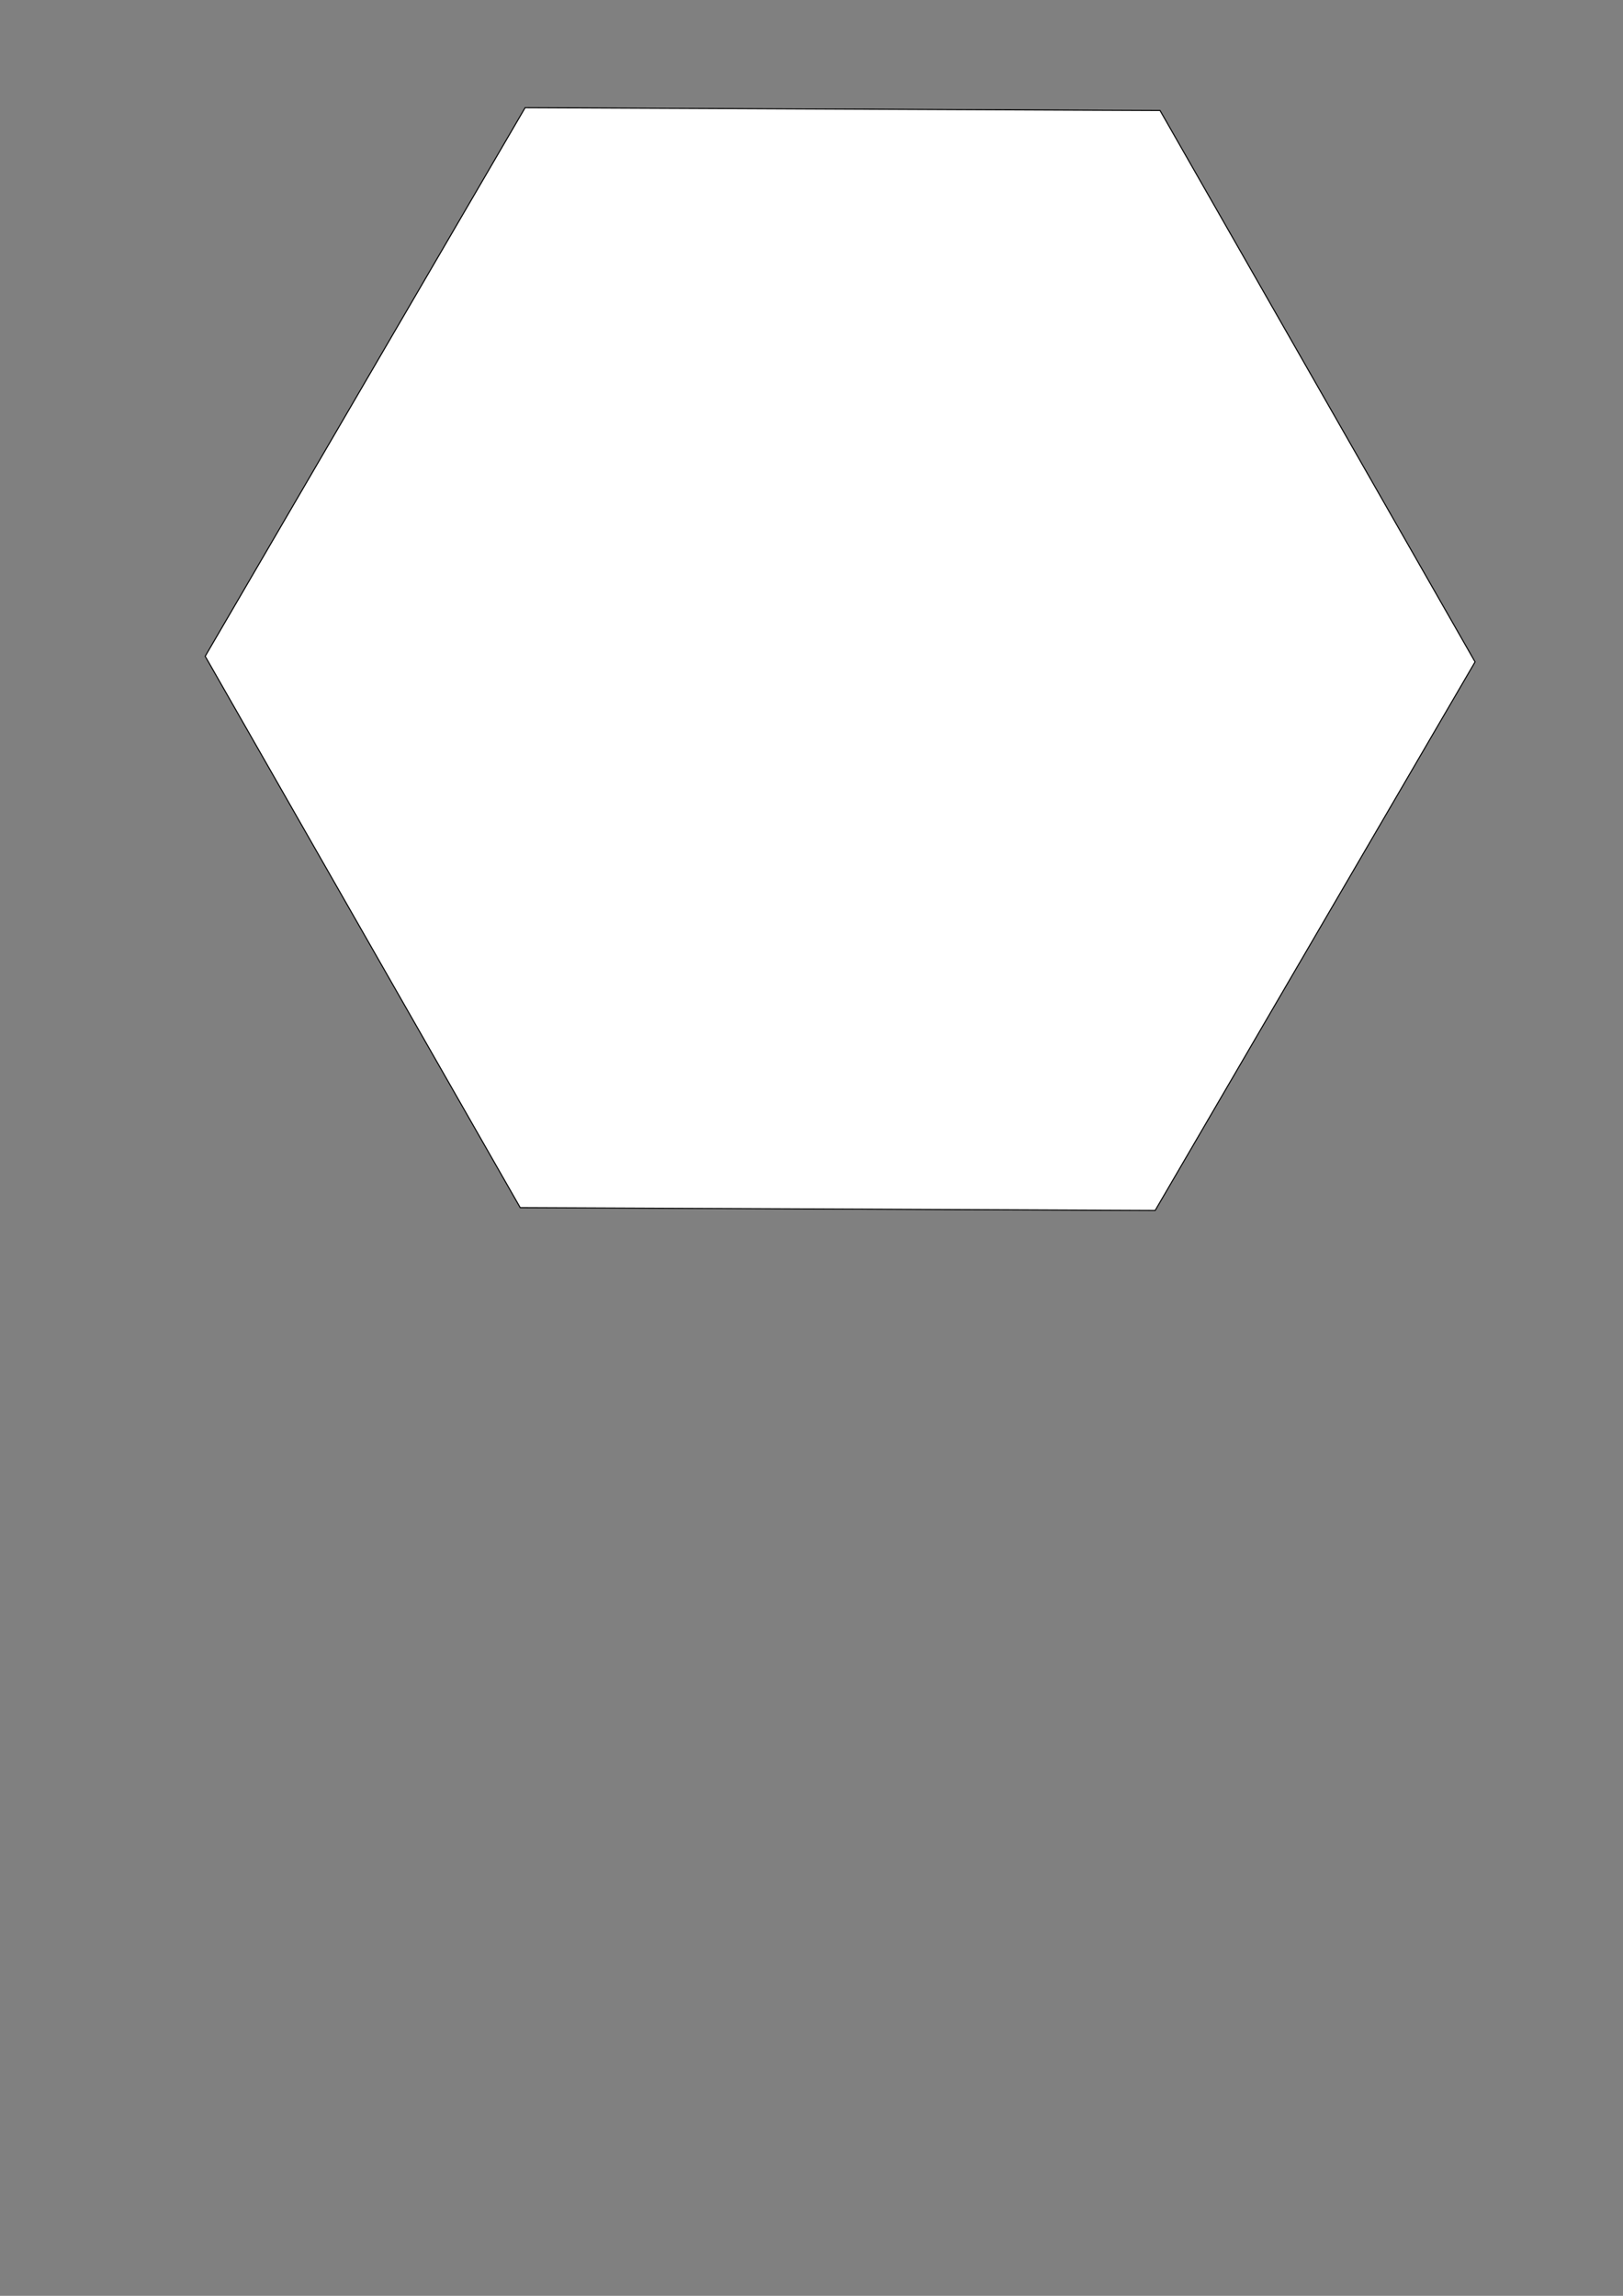 <?xml version="1.0" encoding="UTF-8" standalone="no"?>
<!-- Created with Inkscape (http://www.inkscape.org/) -->

<svg
   width="420mm"
   height="594mm"
   viewBox="0 0 420 594"
   version="1.1"
   id="svg52393"
   inkscape:version="1.2.2 (b0a84865, 2022-12-01)"
   sodipodi:docname="hectagonum_papier_oder_folietop.svg"
   xmlns:inkscape="http://www.inkscape.org/namespaces/inkscape"
   xmlns:sodipodi="http://sodipodi.sourceforge.net/DTD/sodipodi-0.dtd"
   xmlns="http://www.w3.org/2000/svg"
   xmlns:svg="http://www.w3.org/2000/svg">
  <rect x="0" y="0" width="420" height="594" fill="#808080" stroke="none"/>
  <sodipodi:namedview
     id="namedview52395"
     pagecolor="#ffffff"
     bordercolor="#666666"
     borderopacity="1.0"
     inkscape:showpageshadow="2"
     inkscape:pageopacity="0.0"
     inkscape:pagecheckerboard="0"
     inkscape:deskcolor="#d1d1d1"
     inkscape:document-units="mm"
     showgrid="false"
     inkscape:zoom="0.24500504"
     inkscape:cx="106.12027"
     inkscape:cy="440.80726"
     inkscape:window-width="1387"
     inkscape:window-height="900"
     inkscape:window-x="0"
     inkscape:window-y="955"
     inkscape:window-maximized="0"
     inkscape:current-layer="layer1" />
  <defs
     id="defs52390" />
  <g
     inkscape:label="Ebene 1"
     inkscape:groupmode="layer"
     id="layer1">
    <path
       sodipodi:type="star"
       style="fill:#ffffff;stroke:#000000;stroke-width:0.27"
       id="path52379"
       inkscape:flatsided="true"
       sodipodi:sides="6"
       sodipodi:cx="175.02824"
       sodipodi:cy="191.81177"
       sodipodi:r1="164.30882"
       sodipodi:r2="142.29561"
       sodipodi:arg1="1.0516502"
       sodipodi:arg2="1.575249"
       inkscape:rounded="0"
       inkscape:randomized="0"
       d="M 256.548,334.472 92.241,333.74 10.721,191.08 93.508,49.152 257.815,49.883 339.335,192.543 Z"
       inkscape:transform-center-x="2.2050801e-06"
       inkscape:transform-center-y="-2.4165261e-06"
       transform="translate(42.382,-21.285)" />
  </g>
</svg>
